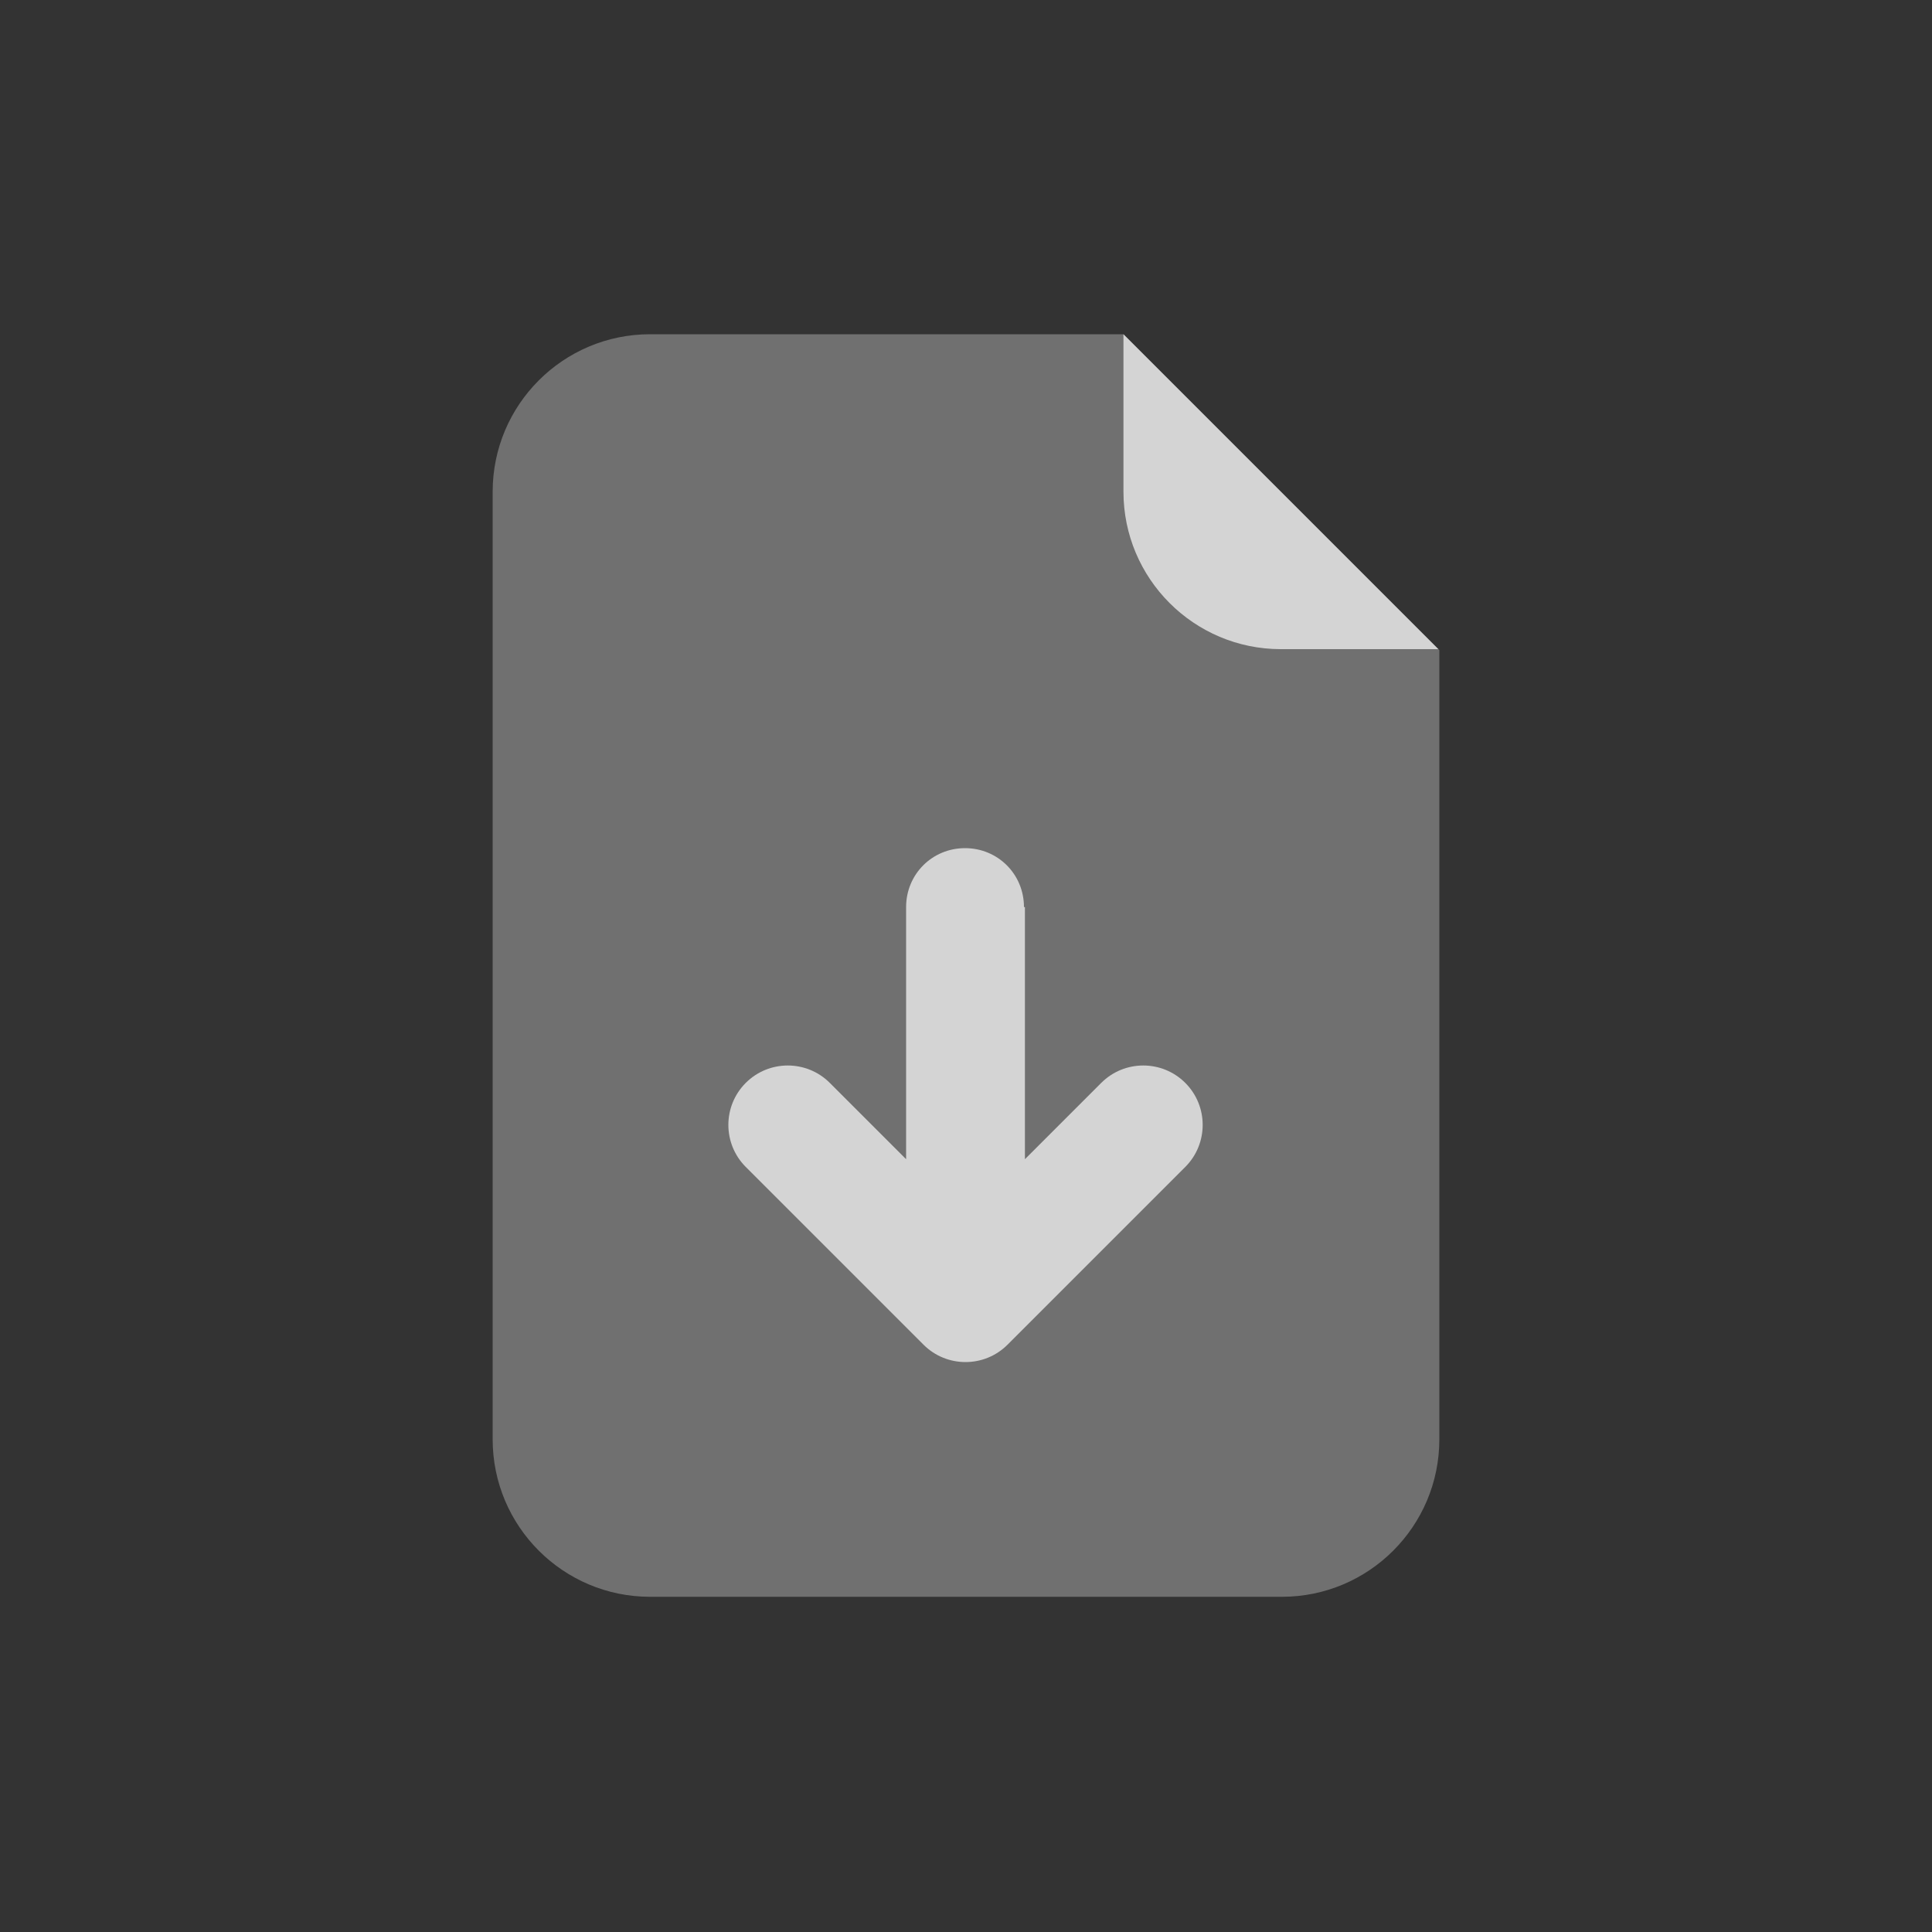 <?xml version="1.0" encoding="UTF-8"?>
<svg id="Layer_1" data-name="Layer 1" xmlns="http://www.w3.org/2000/svg" viewBox="0 0 20 20">
  <rect x="0" y="0" width="20" height="20" fill="#333333" stroke="none"/>
  <defs>
    <style>
      .cls-1 {
      fill: rgba(255, 255, 255, 0.3);
      }

      .cls-1, .cls-2 {
      stroke-width: 0px;
      }

      .cls-2 {
      fill: rgba(255, 255, 255, 0.7);
      }
    </style>
  </defs>
  <path class="cls-1"
    d="m6.73,3.46c-.9,0-1.63.73-1.63,1.63v9.81c0,.9.73,1.63,1.63,1.63h6.54c.9,0,1.63-.73,1.63-1.63V6.73s-3.27-3.27-3.27-3.27h-4.9Z" />
  <path class="cls-2"
    d="m10.61,9.39v2.61l.79-.79c.24-.24.63-.24.87,0s.24.63,0,.87l-1.84,1.84c-.24.24-.63.24-.87,0l-1.84-1.84c-.24-.24-.24-.63,0-.87s.63-.24.87,0l.79.79v-2.61c0-.34.27-.61.61-.61s.61.27.61.61h0Zm1.02-5.93v1.63c0,.9.73,1.63,1.63,1.63h1.63" />
</svg>